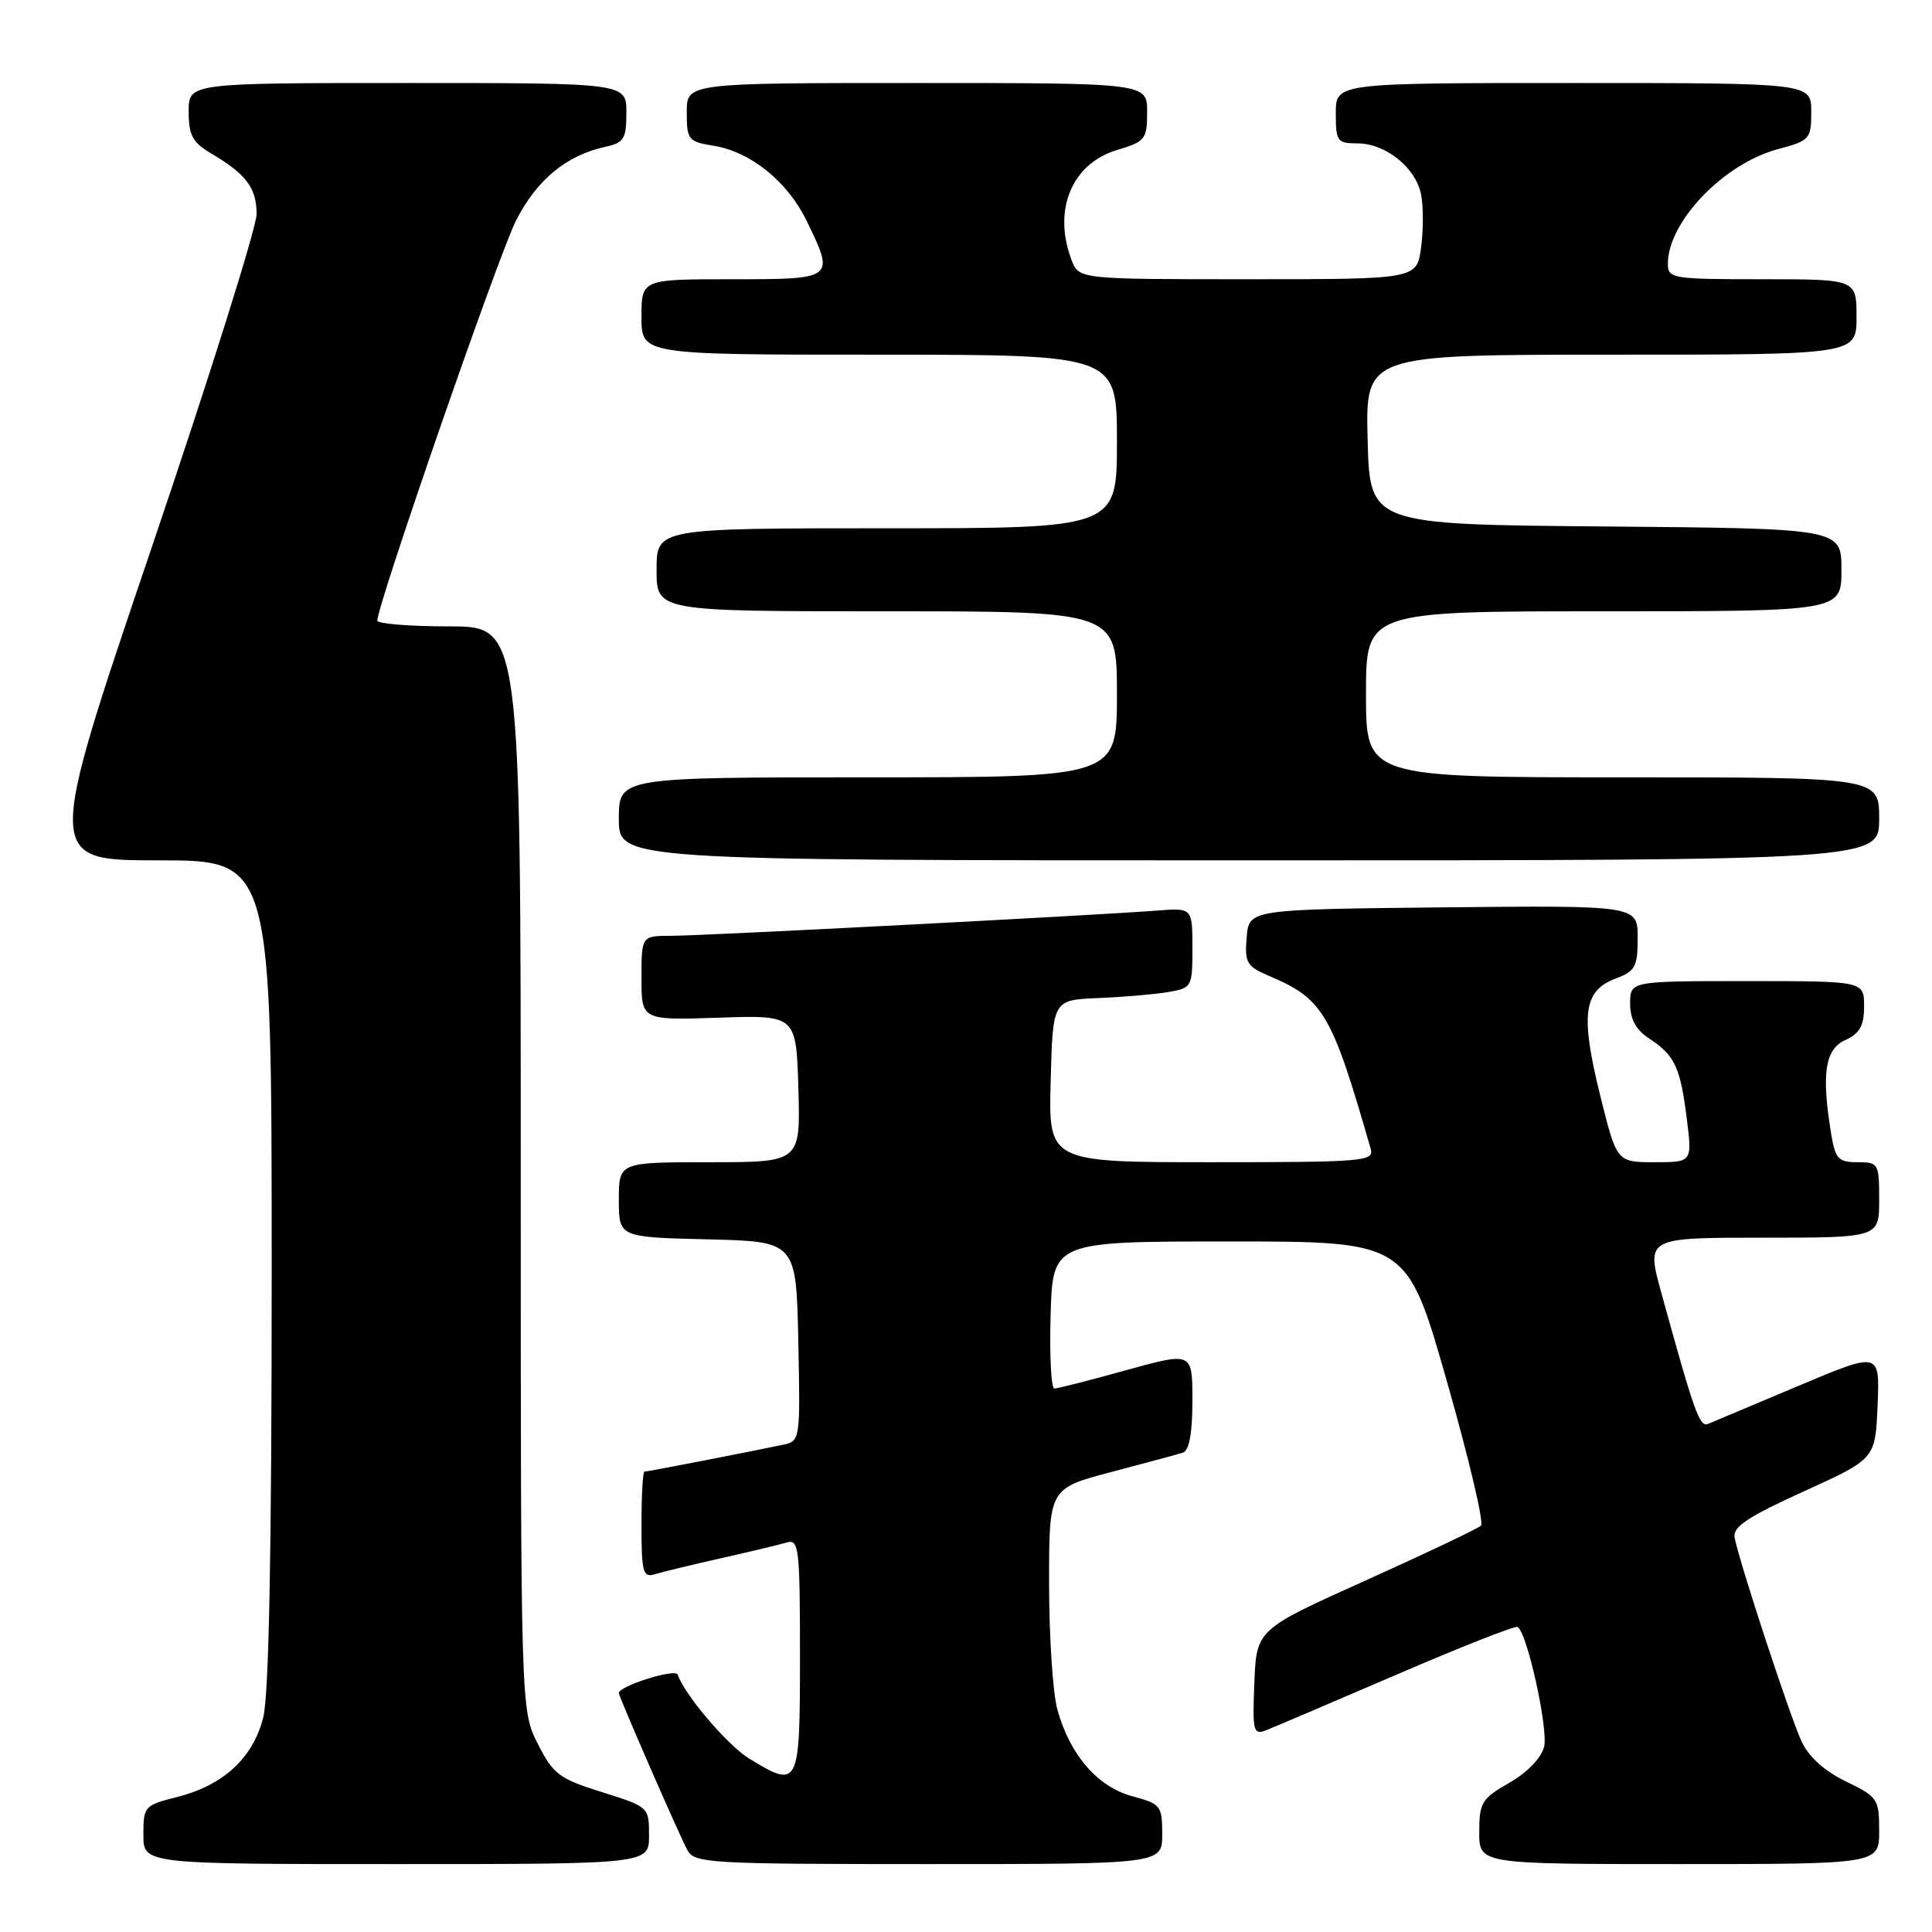 <?xml version="1.0" encoding="UTF-8" standalone="no"?>
<!DOCTYPE svg PUBLIC "-//W3C//DTD SVG 1.1//EN" "http://www.w3.org/Graphics/SVG/1.1/DTD/svg11.dtd" >
<svg xmlns="http://www.w3.org/2000/svg" xmlns:xlink="http://www.w3.org/1999/xlink" version="1.1" viewBox="0 0 256 256">
 <g >
 <path fill="currentColor"
d=" M 86.00 243.21 C 86.00 239.44 85.97 239.42 79.75 237.46 C 74.07 235.68 73.30 235.10 71.25 231.04 C 69.00 226.58 69.00 226.58 69.00 154.79 C 69.00 83.00 69.00 83.00 59.50 83.00 C 54.27 83.00 50.00 82.65 50.00 82.23 C 50.00 80.10 66.06 33.79 68.38 29.21 C 71.13 23.82 75.04 20.59 80.21 19.45 C 82.68 18.91 83.00 18.40 83.00 14.92 C 83.00 11.00 83.00 11.00 54.00 11.00 C 25.00 11.00 25.00 11.00 25.00 14.78 C 25.00 17.92 25.51 18.87 27.96 20.32 C 32.63 23.08 34.00 24.90 34.00 28.36 C 34.00 30.12 27.71 50.12 20.02 72.78 C 6.05 114.00 6.05 114.00 21.02 114.00 C 36.00 114.00 36.00 114.00 36.00 168.56 C 36.00 205.58 35.64 224.55 34.88 227.57 C 33.52 232.96 29.60 236.57 23.41 238.13 C 19.14 239.20 19.00 239.36 19.00 243.12 C 19.00 247.00 19.00 247.00 52.50 247.00 C 86.00 247.00 86.00 247.00 86.00 243.21 Z  M 154.00 243.04 C 154.00 239.27 153.81 239.03 150.03 238.01 C 145.42 236.77 141.74 232.50 140.10 226.50 C 139.50 224.30 139.01 216.81 139.01 209.86 C 139.00 197.22 139.00 197.22 147.25 195.05 C 151.79 193.86 156.06 192.70 156.75 192.48 C 157.58 192.20 158.00 189.88 158.00 185.60 C 158.00 179.13 158.00 179.13 149.25 181.55 C 144.44 182.89 140.15 183.98 139.71 183.99 C 139.28 183.99 139.06 179.61 139.21 174.25 C 139.50 164.50 139.50 164.50 162.96 164.50 C 186.43 164.50 186.43 164.50 191.70 182.96 C 194.60 193.11 196.65 201.75 196.24 202.15 C 195.83 202.55 188.97 205.81 181.00 209.40 C 166.50 215.92 166.50 215.92 166.21 222.95 C 165.94 229.35 166.07 229.91 167.71 229.29 C 168.69 228.91 176.47 225.59 185.00 221.92 C 193.53 218.24 200.77 215.39 201.09 215.58 C 202.36 216.31 205.18 229.13 204.60 231.47 C 204.22 232.95 202.37 234.87 199.99 236.23 C 196.34 238.32 196.01 238.85 196.01 242.75 C 196.00 247.00 196.00 247.00 222.50 247.00 C 249.00 247.00 249.00 247.00 249.00 242.59 C 249.00 238.36 248.81 238.09 244.59 236.05 C 241.73 234.66 239.66 232.79 238.70 230.71 C 237.18 227.43 230.45 206.95 229.84 203.72 C 229.57 202.33 231.59 200.99 239.00 197.62 C 248.50 193.31 248.50 193.31 248.79 186.20 C 249.09 179.09 249.09 179.09 238.29 183.64 C 232.36 186.14 226.98 188.41 226.34 188.67 C 225.20 189.14 224.52 187.23 220.12 171.25 C 218.13 164.00 218.13 164.00 233.56 164.00 C 249.00 164.00 249.00 164.00 249.00 159.00 C 249.00 154.16 248.91 154.00 246.13 154.00 C 243.59 154.00 243.19 153.57 242.64 150.25 C 241.33 142.30 241.81 139.04 244.50 137.82 C 246.44 136.93 247.00 135.93 247.00 133.34 C 247.00 130.00 247.00 130.00 231.50 130.00 C 216.00 130.00 216.00 130.00 216.00 132.98 C 216.00 135.06 216.76 136.45 218.54 137.62 C 221.92 139.83 222.66 141.43 223.51 148.25 C 224.23 154.00 224.23 154.00 219.23 154.00 C 214.22 154.00 214.22 154.00 212.00 145.01 C 209.40 134.46 209.82 131.27 214.05 129.68 C 216.69 128.68 217.00 128.11 217.00 124.26 C 217.00 119.97 217.00 119.97 191.25 120.23 C 165.50 120.50 165.50 120.50 165.19 124.21 C 164.91 127.58 165.19 128.05 168.19 129.33 C 175.36 132.38 176.46 134.24 181.63 152.25 C 182.10 153.88 180.63 154.00 160.53 154.00 C 138.93 154.00 138.93 154.00 139.22 143.25 C 139.50 132.50 139.50 132.50 145.50 132.25 C 148.80 132.12 152.96 131.76 154.75 131.46 C 157.94 130.92 158.00 130.81 158.00 125.60 C 158.00 120.29 158.00 120.29 153.25 120.66 C 144.82 121.31 93.07 124.00 88.97 124.00 C 85.00 124.00 85.00 124.00 85.00 129.60 C 85.00 135.19 85.00 135.19 95.25 134.85 C 105.50 134.50 105.50 134.50 105.79 144.25 C 106.07 154.00 106.07 154.00 94.04 154.00 C 82.00 154.00 82.00 154.00 82.00 158.97 C 82.00 163.94 82.00 163.94 93.75 164.22 C 105.50 164.50 105.50 164.50 105.78 177.72 C 106.05 190.78 106.03 190.95 103.78 191.43 C 99.70 192.30 85.80 195.00 85.39 195.00 C 85.18 195.00 85.00 198.18 85.00 202.07 C 85.00 208.34 85.20 209.07 86.75 208.60 C 87.71 208.30 91.65 207.35 95.50 206.48 C 99.35 205.62 103.29 204.67 104.25 204.39 C 105.86 203.91 106.00 205.07 106.00 219.43 C 106.00 236.81 105.88 237.05 99.28 233.03 C 96.43 231.29 90.68 224.54 89.80 221.89 C 89.51 221.04 82.00 223.41 82.00 224.34 C 82.00 224.82 89.94 243.01 91.07 245.13 C 92.01 246.89 93.83 247.00 123.04 247.00 C 154.00 247.00 154.00 247.00 154.00 243.04 Z  M 249.00 108.50 C 249.00 103.00 249.00 103.00 215.00 103.00 C 181.00 103.00 181.00 103.00 181.00 92.00 C 181.00 81.00 181.00 81.00 212.50 81.00 C 244.00 81.00 244.00 81.00 244.00 75.51 C 244.00 70.03 244.00 70.03 212.75 69.76 C 181.50 69.50 181.50 69.50 181.22 58.25 C 180.93 47.00 180.93 47.00 213.47 47.00 C 246.00 47.00 246.00 47.00 246.00 42.00 C 246.00 37.00 246.00 37.00 233.50 37.00 C 221.57 37.00 221.00 36.91 221.00 34.95 C 221.00 29.40 228.39 21.69 235.56 19.77 C 239.82 18.63 240.00 18.44 240.00 14.79 C 240.00 11.00 240.00 11.00 208.50 11.00 C 177.00 11.00 177.00 11.00 177.00 15.00 C 177.00 18.74 177.19 19.00 179.87 19.00 C 183.60 19.00 187.59 22.20 188.30 25.76 C 188.61 27.31 188.61 30.47 188.30 32.79 C 187.74 37.00 187.74 37.00 165.34 37.00 C 142.95 37.00 142.95 37.00 141.98 34.43 C 139.47 27.84 142.02 21.67 148.01 19.88 C 151.76 18.75 152.00 18.46 152.00 14.84 C 152.00 11.00 152.00 11.00 121.50 11.00 C 91.00 11.00 91.00 11.00 91.00 14.87 C 91.00 18.54 91.19 18.77 94.59 19.32 C 99.49 20.12 104.37 24.07 106.90 29.29 C 110.63 36.99 110.62 37.00 97.00 37.00 C 85.00 37.00 85.00 37.00 85.00 42.00 C 85.00 47.00 85.00 47.00 116.50 47.00 C 148.00 47.00 148.00 47.00 148.00 58.50 C 148.00 70.00 148.00 70.00 117.50 70.00 C 87.00 70.00 87.00 70.00 87.00 75.50 C 87.00 81.00 87.00 81.00 117.50 81.00 C 148.00 81.00 148.00 81.00 148.00 92.00 C 148.00 103.00 148.00 103.00 115.00 103.00 C 82.00 103.00 82.00 103.00 82.00 108.50 C 82.00 114.00 82.00 114.00 165.50 114.00 C 249.00 114.00 249.00 114.00 249.00 108.50 Z "/>
</g>
</svg>
